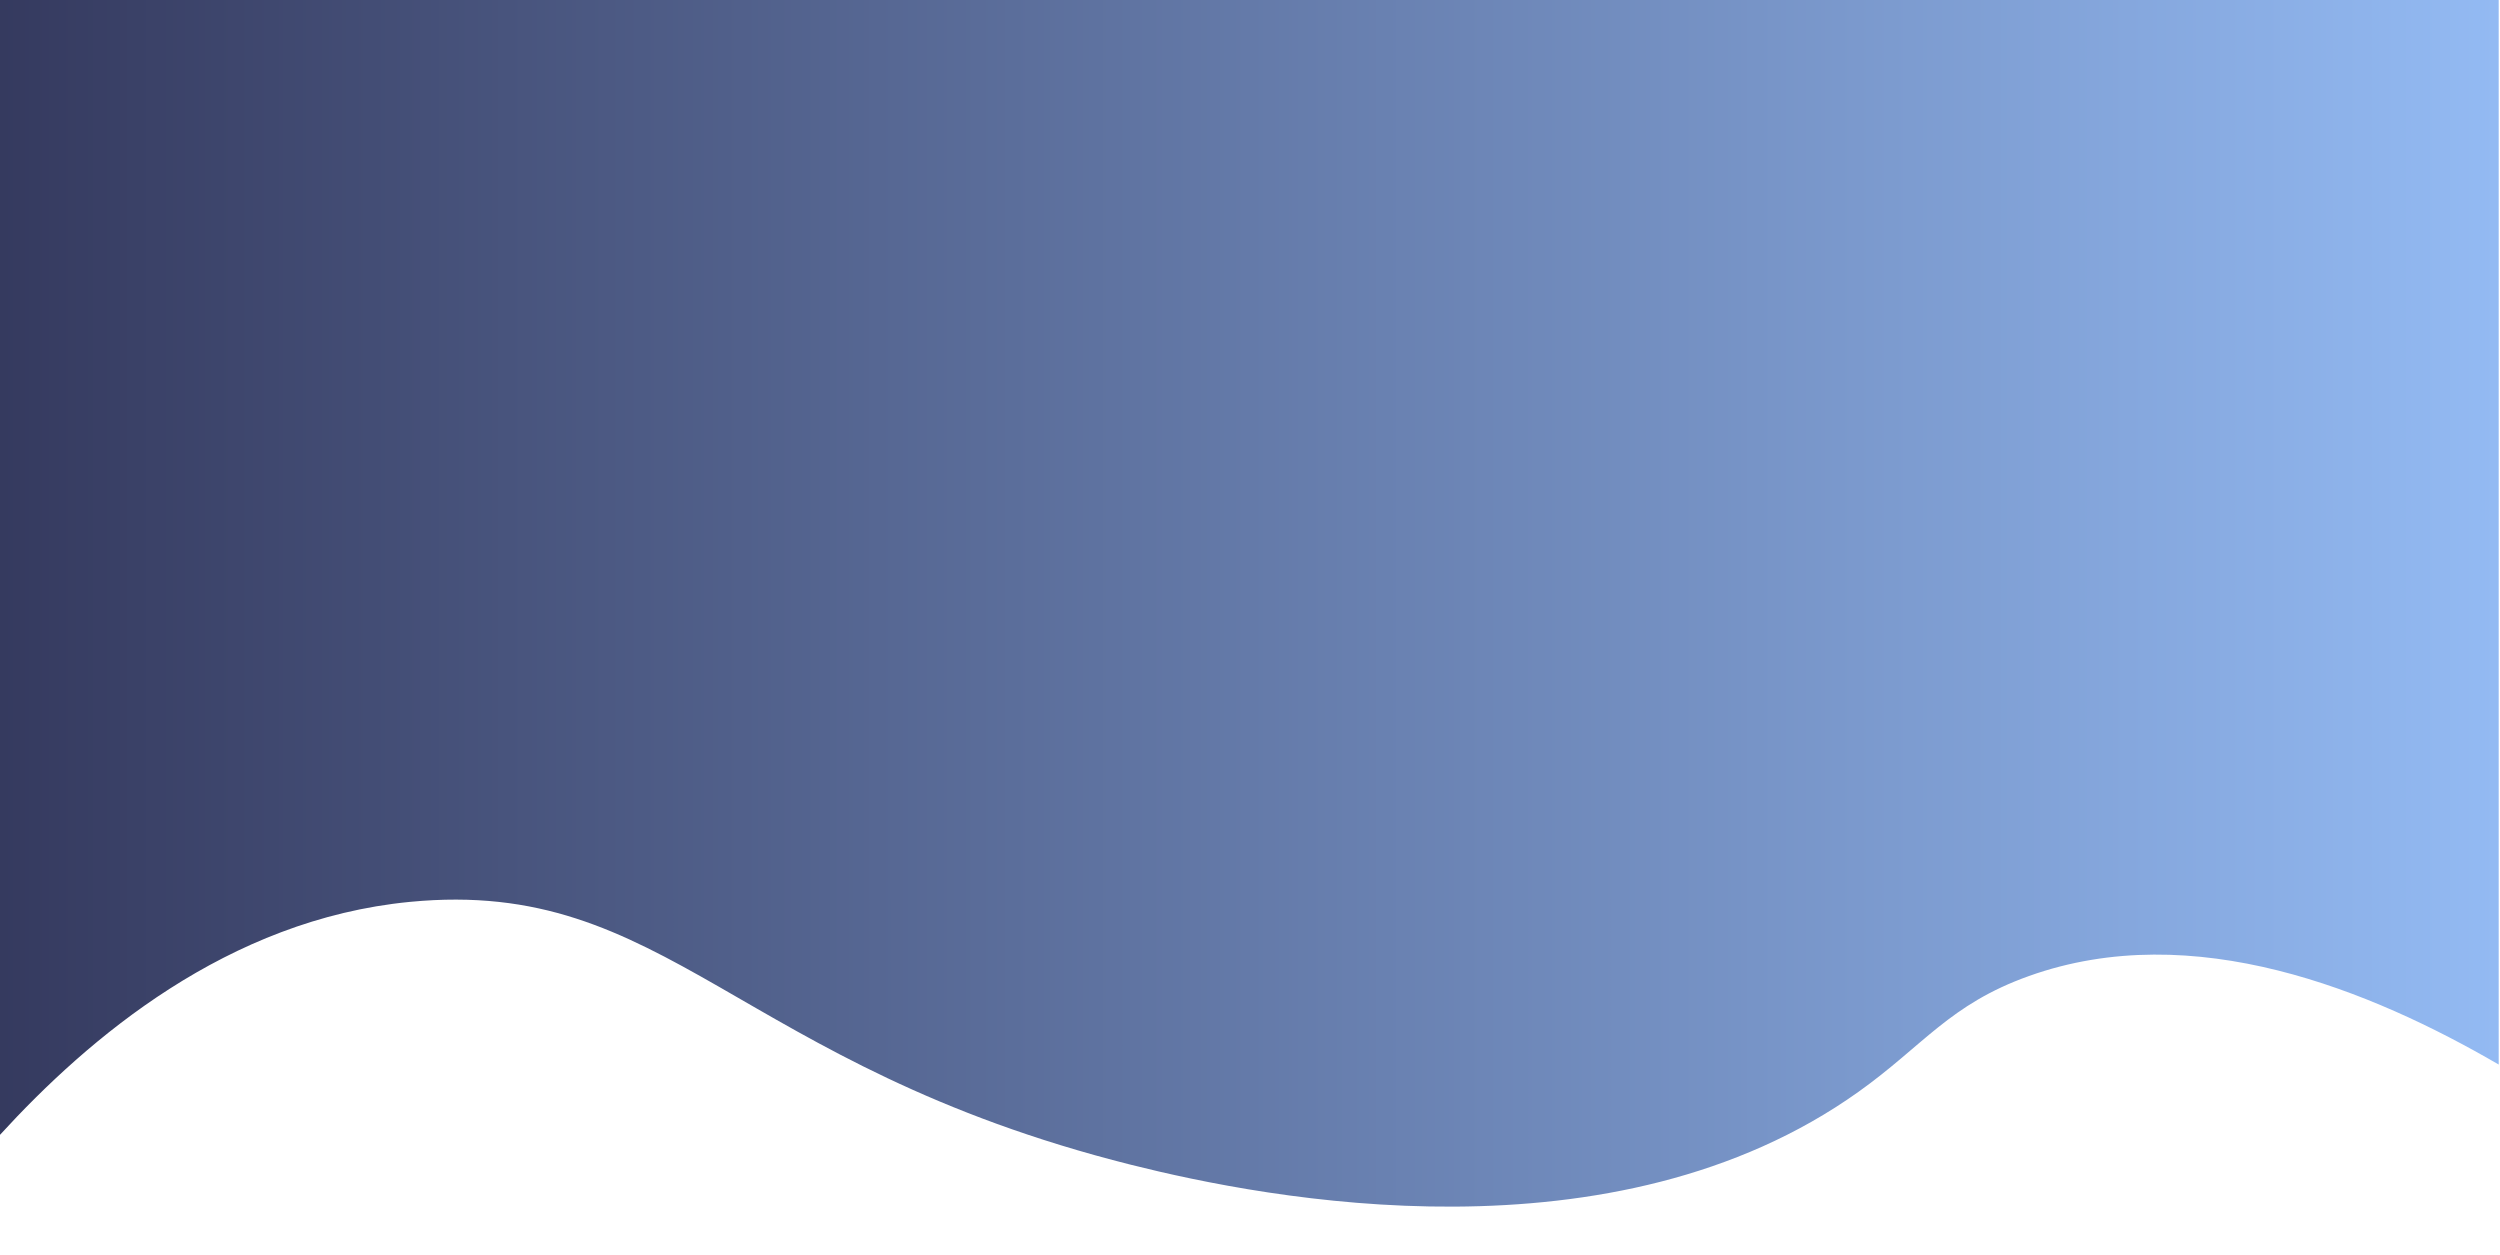 <svg id="Layer_1" data-name="Layer 1" xmlns="http://www.w3.org/2000/svg" xmlns:xlink="http://www.w3.org/1999/xlink" viewBox="0 0 1921 964"><defs><style>.cls-1{fill:#2e4d63;}.cls-2{fill:url(#linear-gradient);}</style><linearGradient id="linear-gradient" y1="463.61" x2="1920" y2="463.61" gradientUnits="userSpaceOnUse"><stop offset="0" stop-color="#353a5f"/><stop offset="1" stop-color="#93baf3"/></linearGradient></defs><title>postBackground1</title><path class="cls-1" d="M1921,963v0Z"/><path class="cls-2" d="M0,872c68-74.32,174.77-165.41,315-179,198.24-19.21,249.76,125.53,554,202,105.39,26.49,371,78,559-56,50-35.63,70-67.2,131-89,126.59-45.27,263.13,11.12,361,68V0H0Z"/></svg>